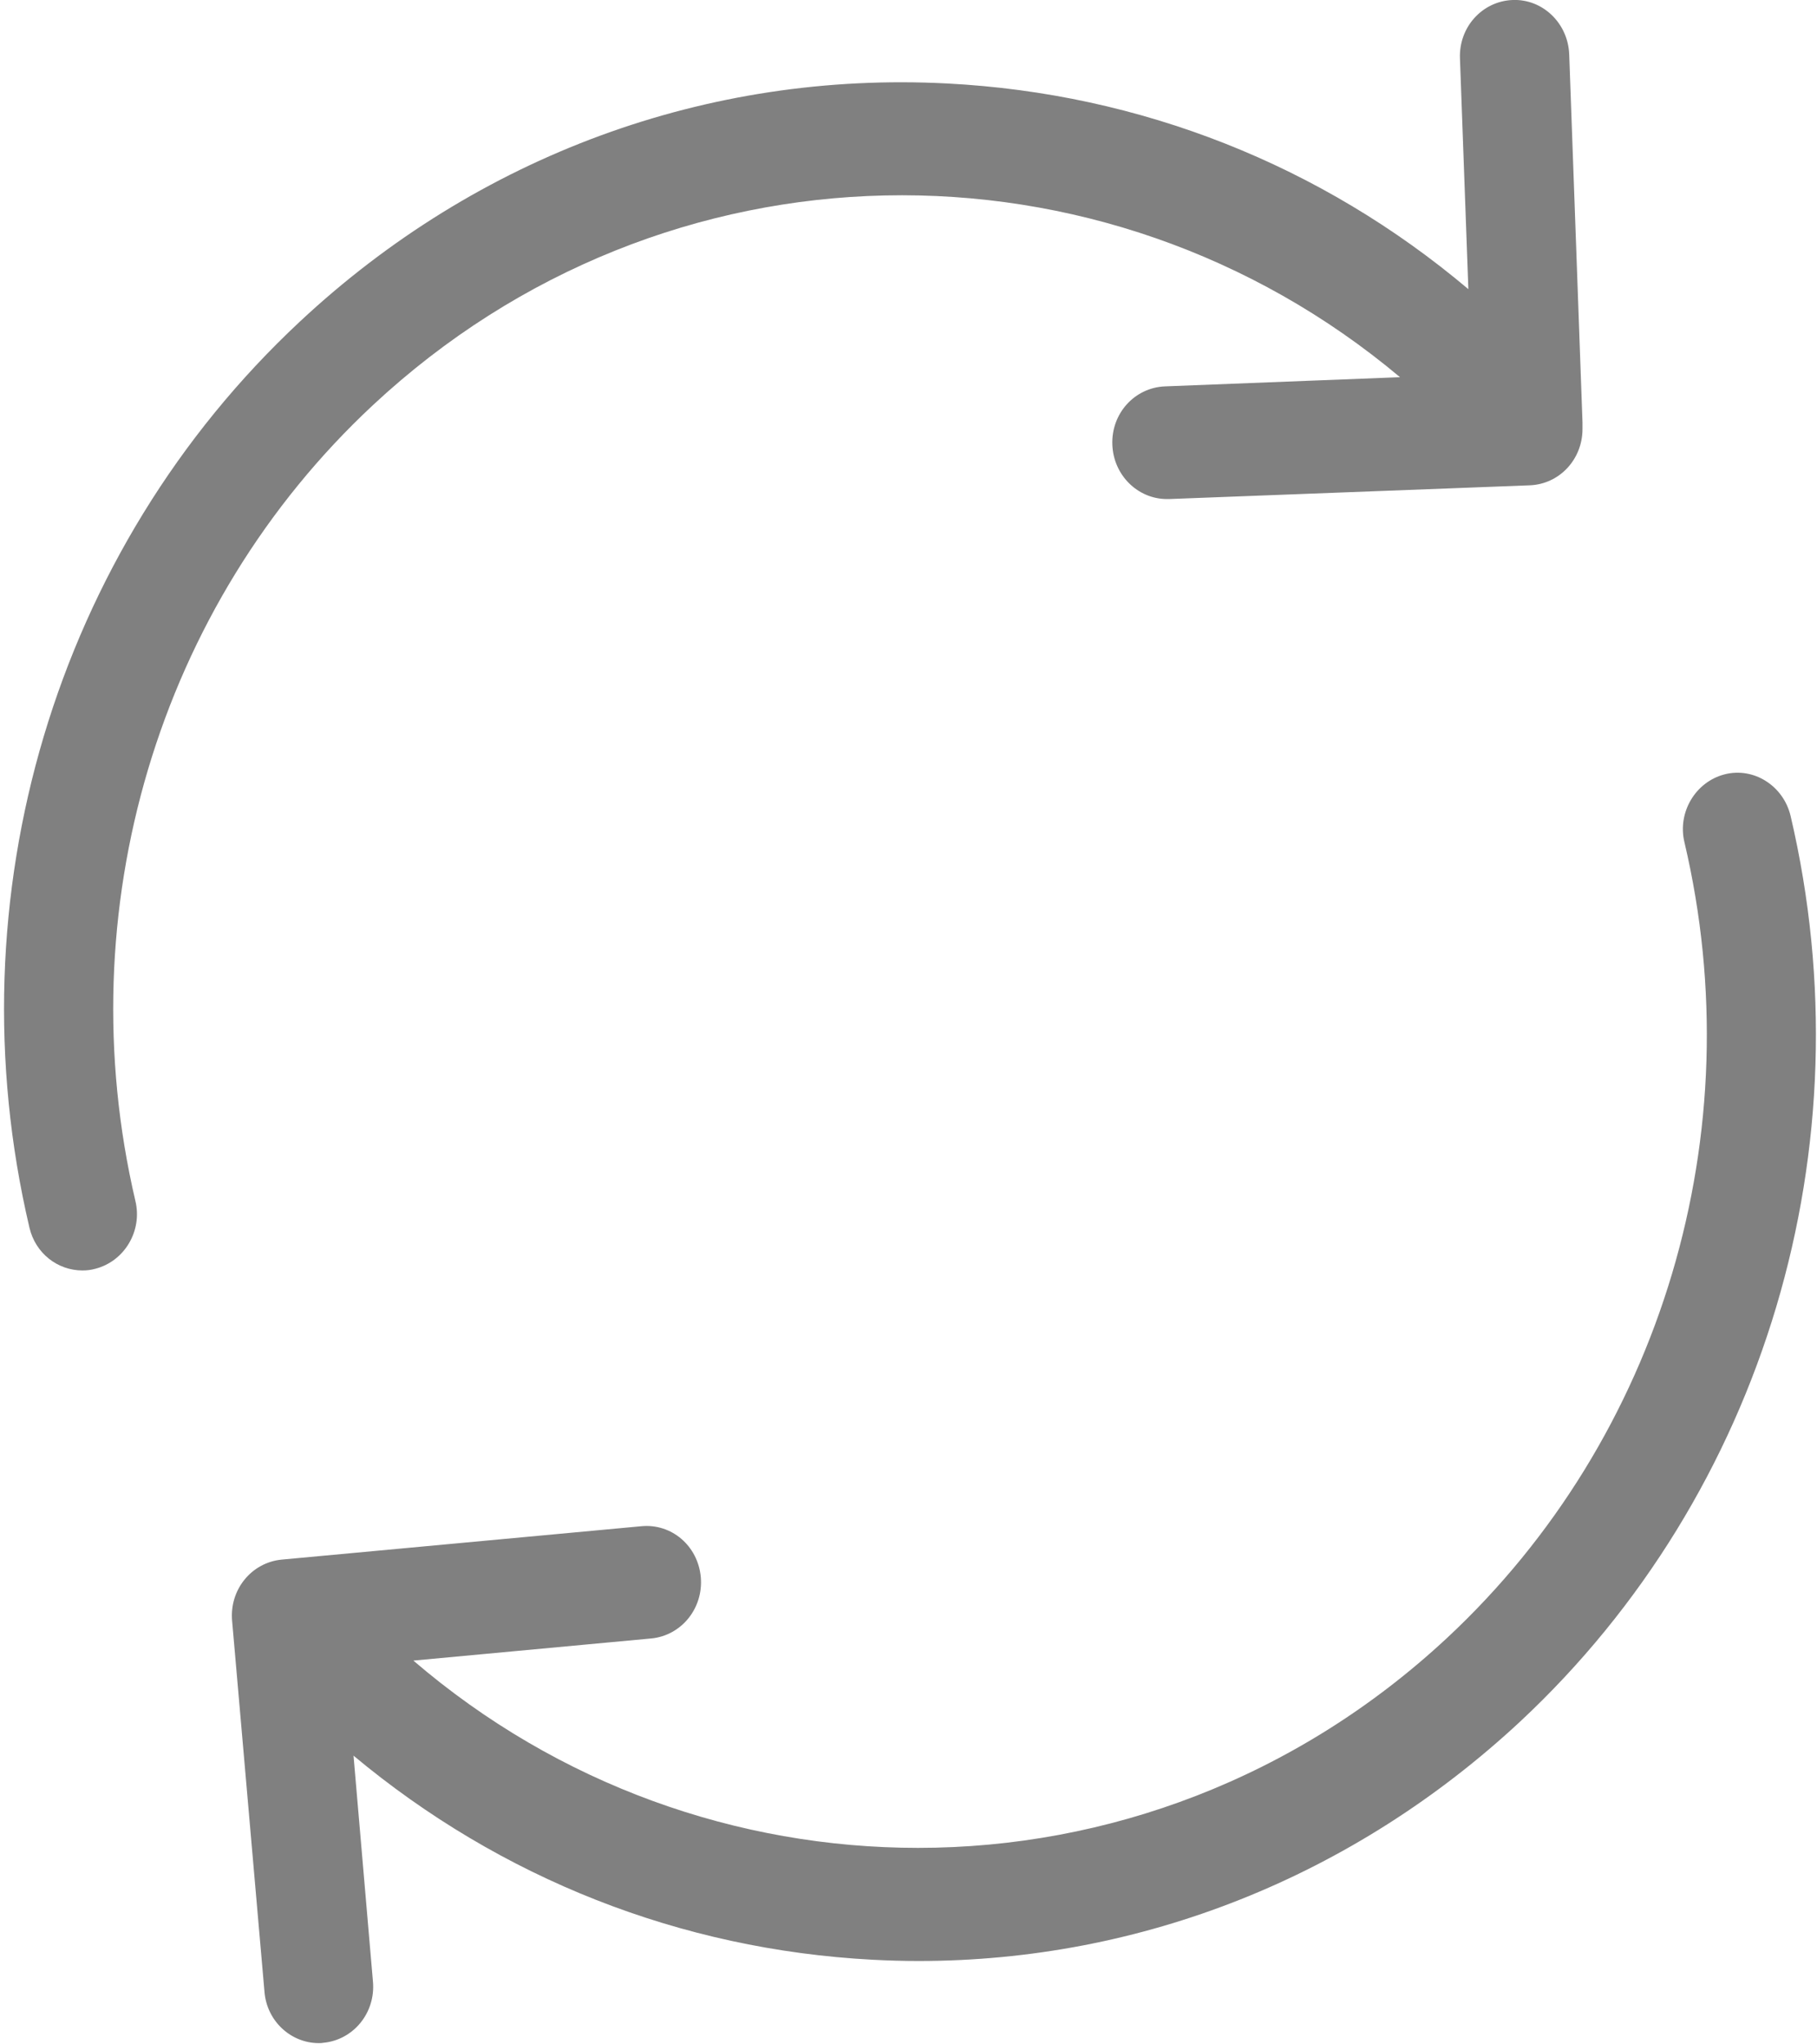<svg width="16" height="18" viewBox="0 0 16 18" fill="none" xmlns="http://www.w3.org/2000/svg">
<path fill-rule="evenodd" clip-rule="evenodd" d="M3.284 3.567C1.392 5.331 0.594 8.016 1.192 10.573C1.256 10.837 1.096 11.105 0.84 11.171C0.8 11.182 0.765 11.186 0.726 11.186C0.508 11.186 0.312 11.036 0.259 10.808C-0.425 7.898 0.487 4.842 2.639 2.833C4.203 1.371 6.231 0.625 8.341 0.735C10.044 0.823 11.637 1.455 12.93 2.546L12.856 0.515C12.845 0.239 13.052 0.011 13.319 0C13.582 -0.011 13.807 0.202 13.818 0.478L13.935 3.718V3.777C13.935 4.045 13.732 4.262 13.472 4.273L10.293 4.394H10.276C10.019 4.394 9.805 4.184 9.795 3.916C9.784 3.641 9.991 3.413 10.258 3.402L12.328 3.321C9.716 1.128 5.86 1.165 3.284 3.567ZM15.767 7.182C16.451 10.095 15.539 13.148 13.387 15.157C11.918 16.524 10.051 17.266 8.088 17.266C7.956 17.266 7.82 17.262 7.685 17.255C5.992 17.166 4.407 16.538 3.113 15.458L3.284 17.446C3.309 17.721 3.113 17.96 2.849 17.986C2.835 17.989 2.821 17.989 2.807 17.989C2.561 17.989 2.35 17.795 2.329 17.538L2.044 14.272C2.019 13.996 2.215 13.758 2.479 13.732L5.647 13.438C5.914 13.412 6.146 13.611 6.171 13.886C6.195 14.162 5.999 14.4 5.736 14.426L3.64 14.621C4.916 15.716 6.498 16.27 8.084 16.27C9.745 16.27 11.412 15.66 12.742 14.422C14.634 12.659 15.435 9.974 14.833 7.417C14.769 7.153 14.93 6.884 15.186 6.818C15.443 6.752 15.703 6.918 15.767 7.182Z" fill="#808080"/>
</svg>
